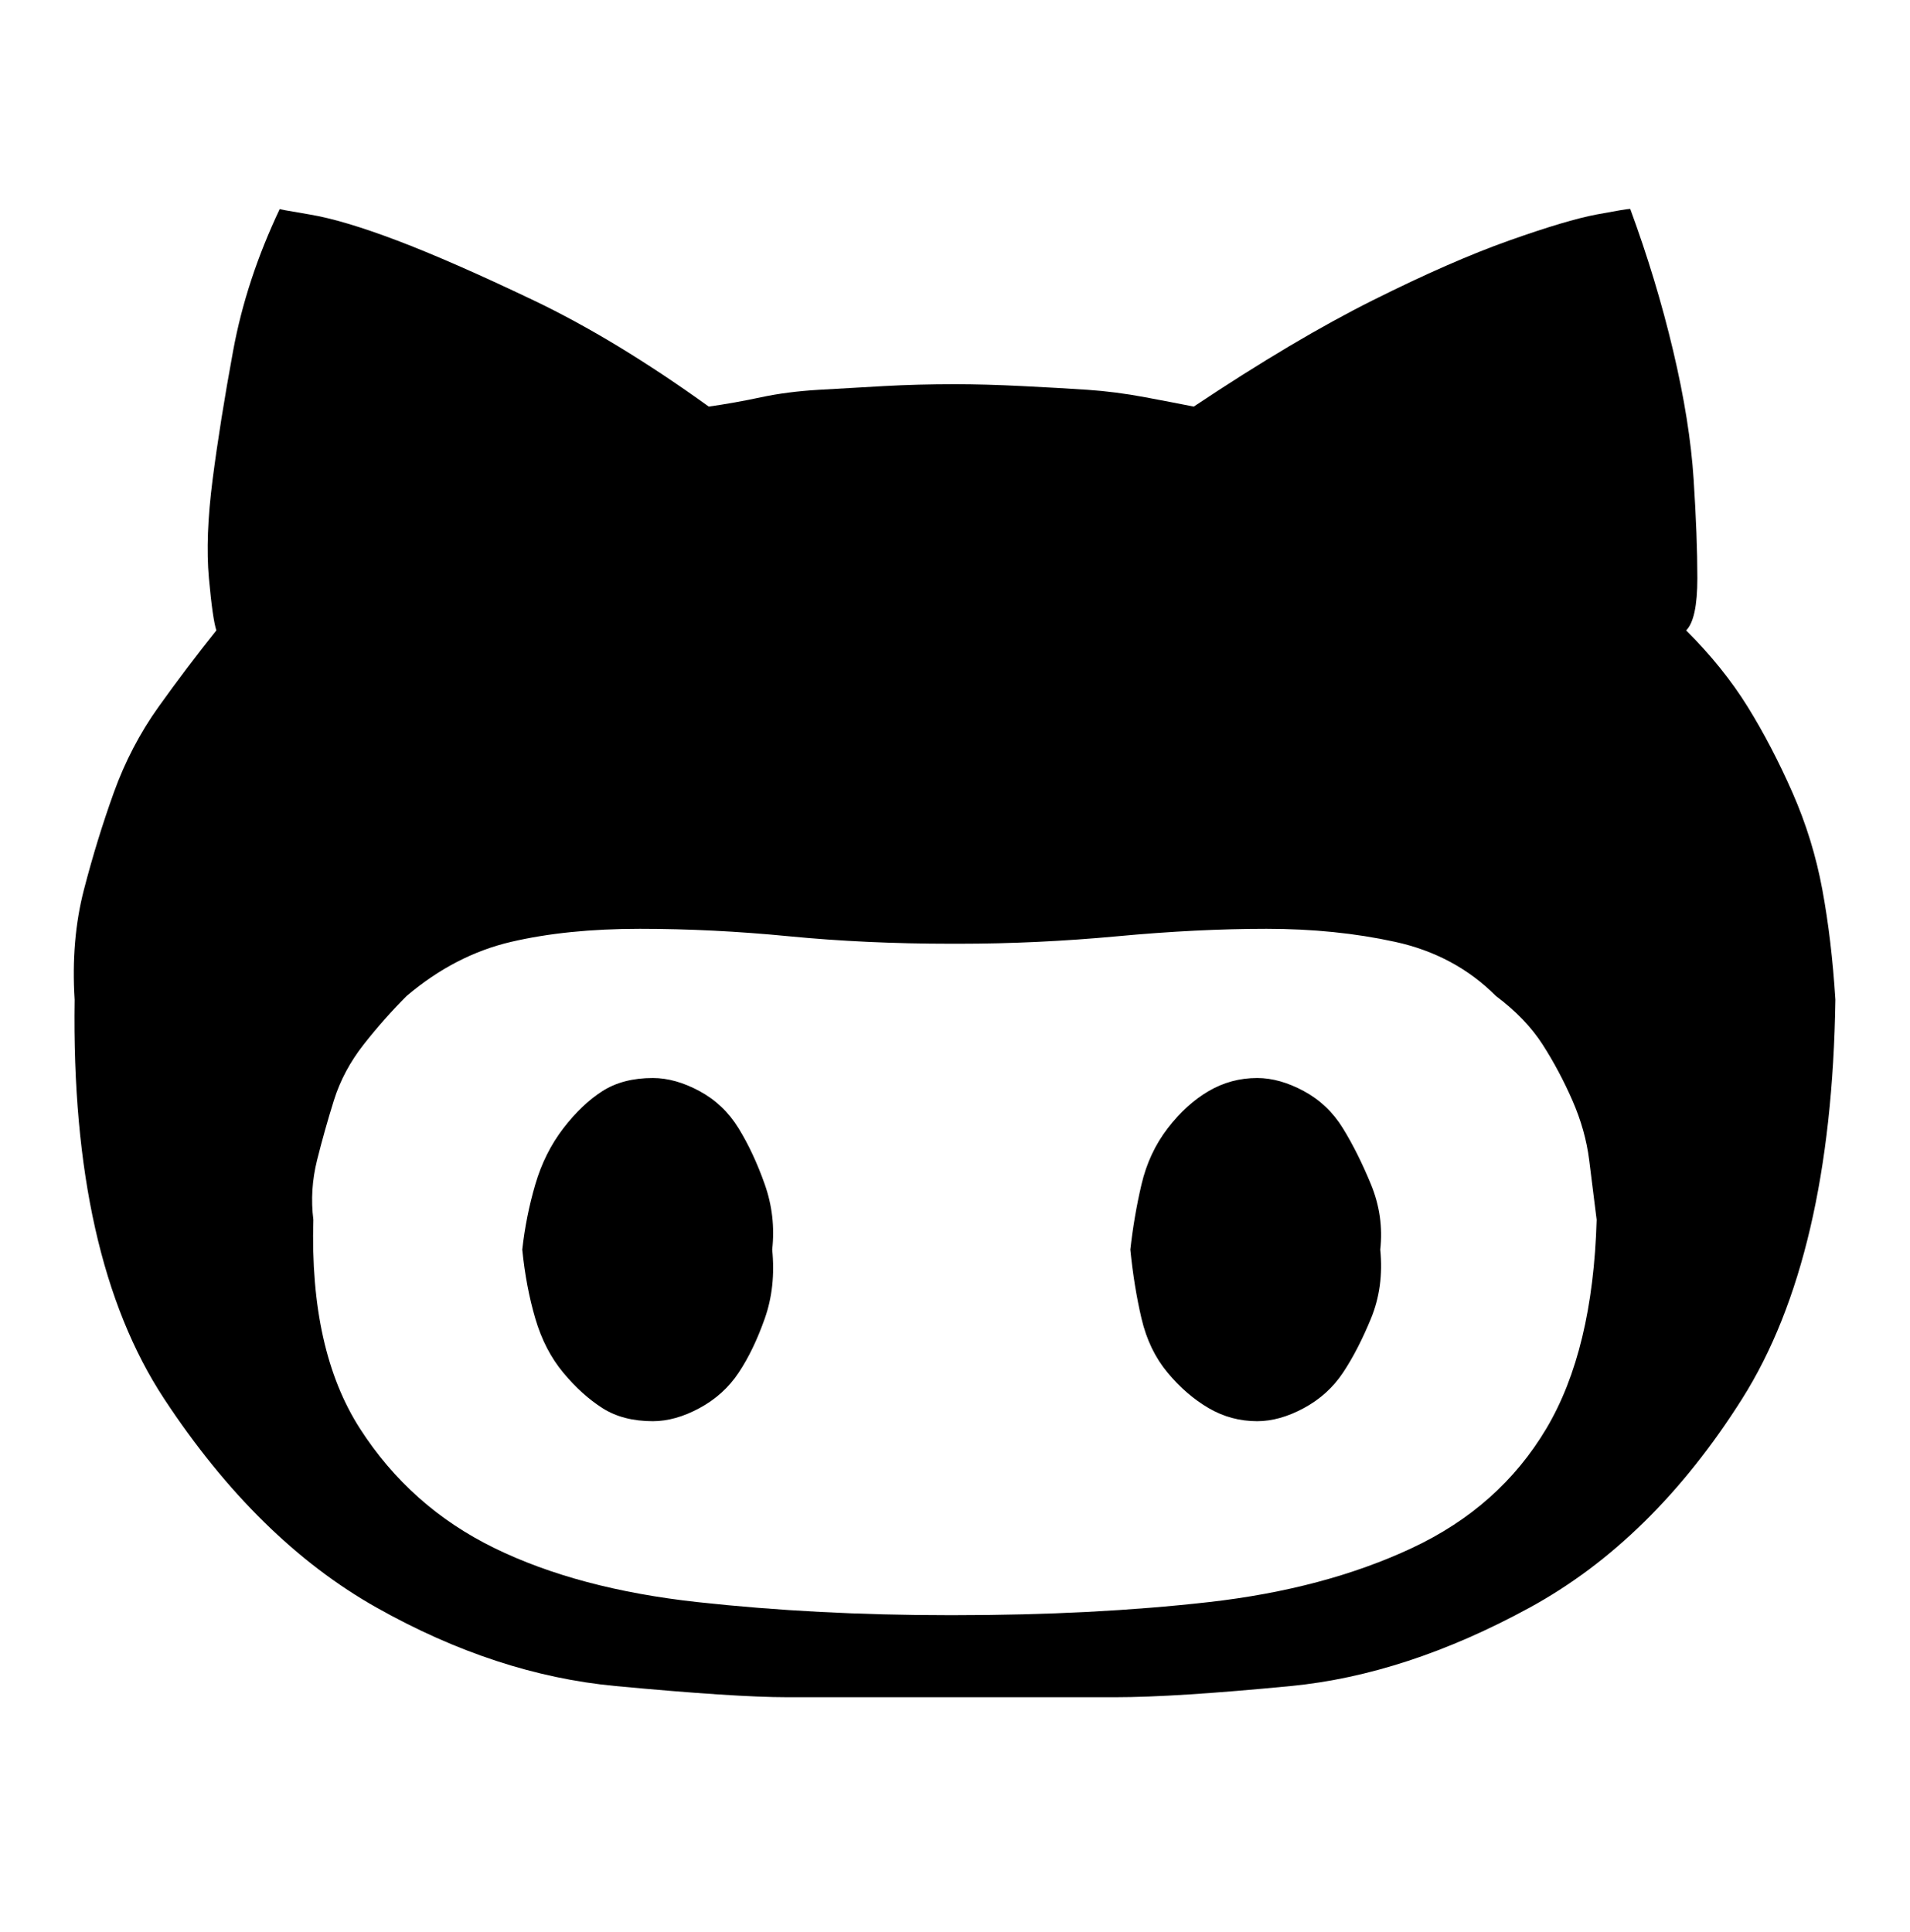 <svg viewBox="0 0 512 518" xmlns="http://www.w3.org/2000/svg"><path d="M337 289q-7 0-13 3.5t-11 10q-5 6.5-7 15t-3 17.5q1 10 3 18.5t7 14.5q5 6 11 9.5t13 3.5q6 0 12.5-3.5T360 368q4-6 7.5-14.5T370 335q1-9-2.5-17.5t-7.5-15q-4-6.5-10.5-10T337 289zm115-120q3-3 3-14t-1-26.5q-1-15.5-5.5-34.5T437 56q-1 0-9 1.5t-23.5 7Q389 70 368 80.5T320 109q-5-1-13-2.5t-15.5-2q-7.5-.5-17.5-1t-18-.5q-10 0-19 .5t-17.5 1q-8.5.5-15.5 2t-14 2.5q-25-18-47-28.5t-36.5-16Q92 59 83 57.5T75 56q-9 19-12.5 38T57 128.5Q55 144 56 155t2 14q-8 10-15.5 20.5t-12 23q-4.5 12.5-8 26T20 268q-1 69 24 107t57 56q32 18 64 21t46 3h88q16 0 47-3t64-21q33-18 57-56t25-107q-1-16-3.5-29.5t-8-26q-5.5-12.5-12-23T452 169zM257 433h-3q-35 0-67-3.5T132.5 415q-22.5-11-36-32T84 327q-1-8 1-16t4.5-16q2.5-8 8-15t11.5-13q13-11 28-14.5t34.5-3.5q19.5 0 40 2t43.5 2q-1 0 0 0h.5q-.5 0 0 0h-.5.5q-.5 0 0 0h1.5q21 0 42.5-2t40-2q18.5 0 34.5 3.5t27 14.5q8 6 12.5 13t8 15q3.5 8 4.5 16l2 16q-1 35-13.5 56t-36 32Q355 426 324 429.5t-68 3.5h1zm-82-144q-8 0-13.5 3.5t-10.5 10q-5 6.5-7.5 15T140 335q1 10 3.5 18.5T151 368q5 6 10.5 9.5T175 381q6 0 12.5-3.5T198 368q4-6 7-14.5t2-18.5q1-9-2-17.5t-7-15q-4-6.5-10.5-10T175 289z"/></svg>